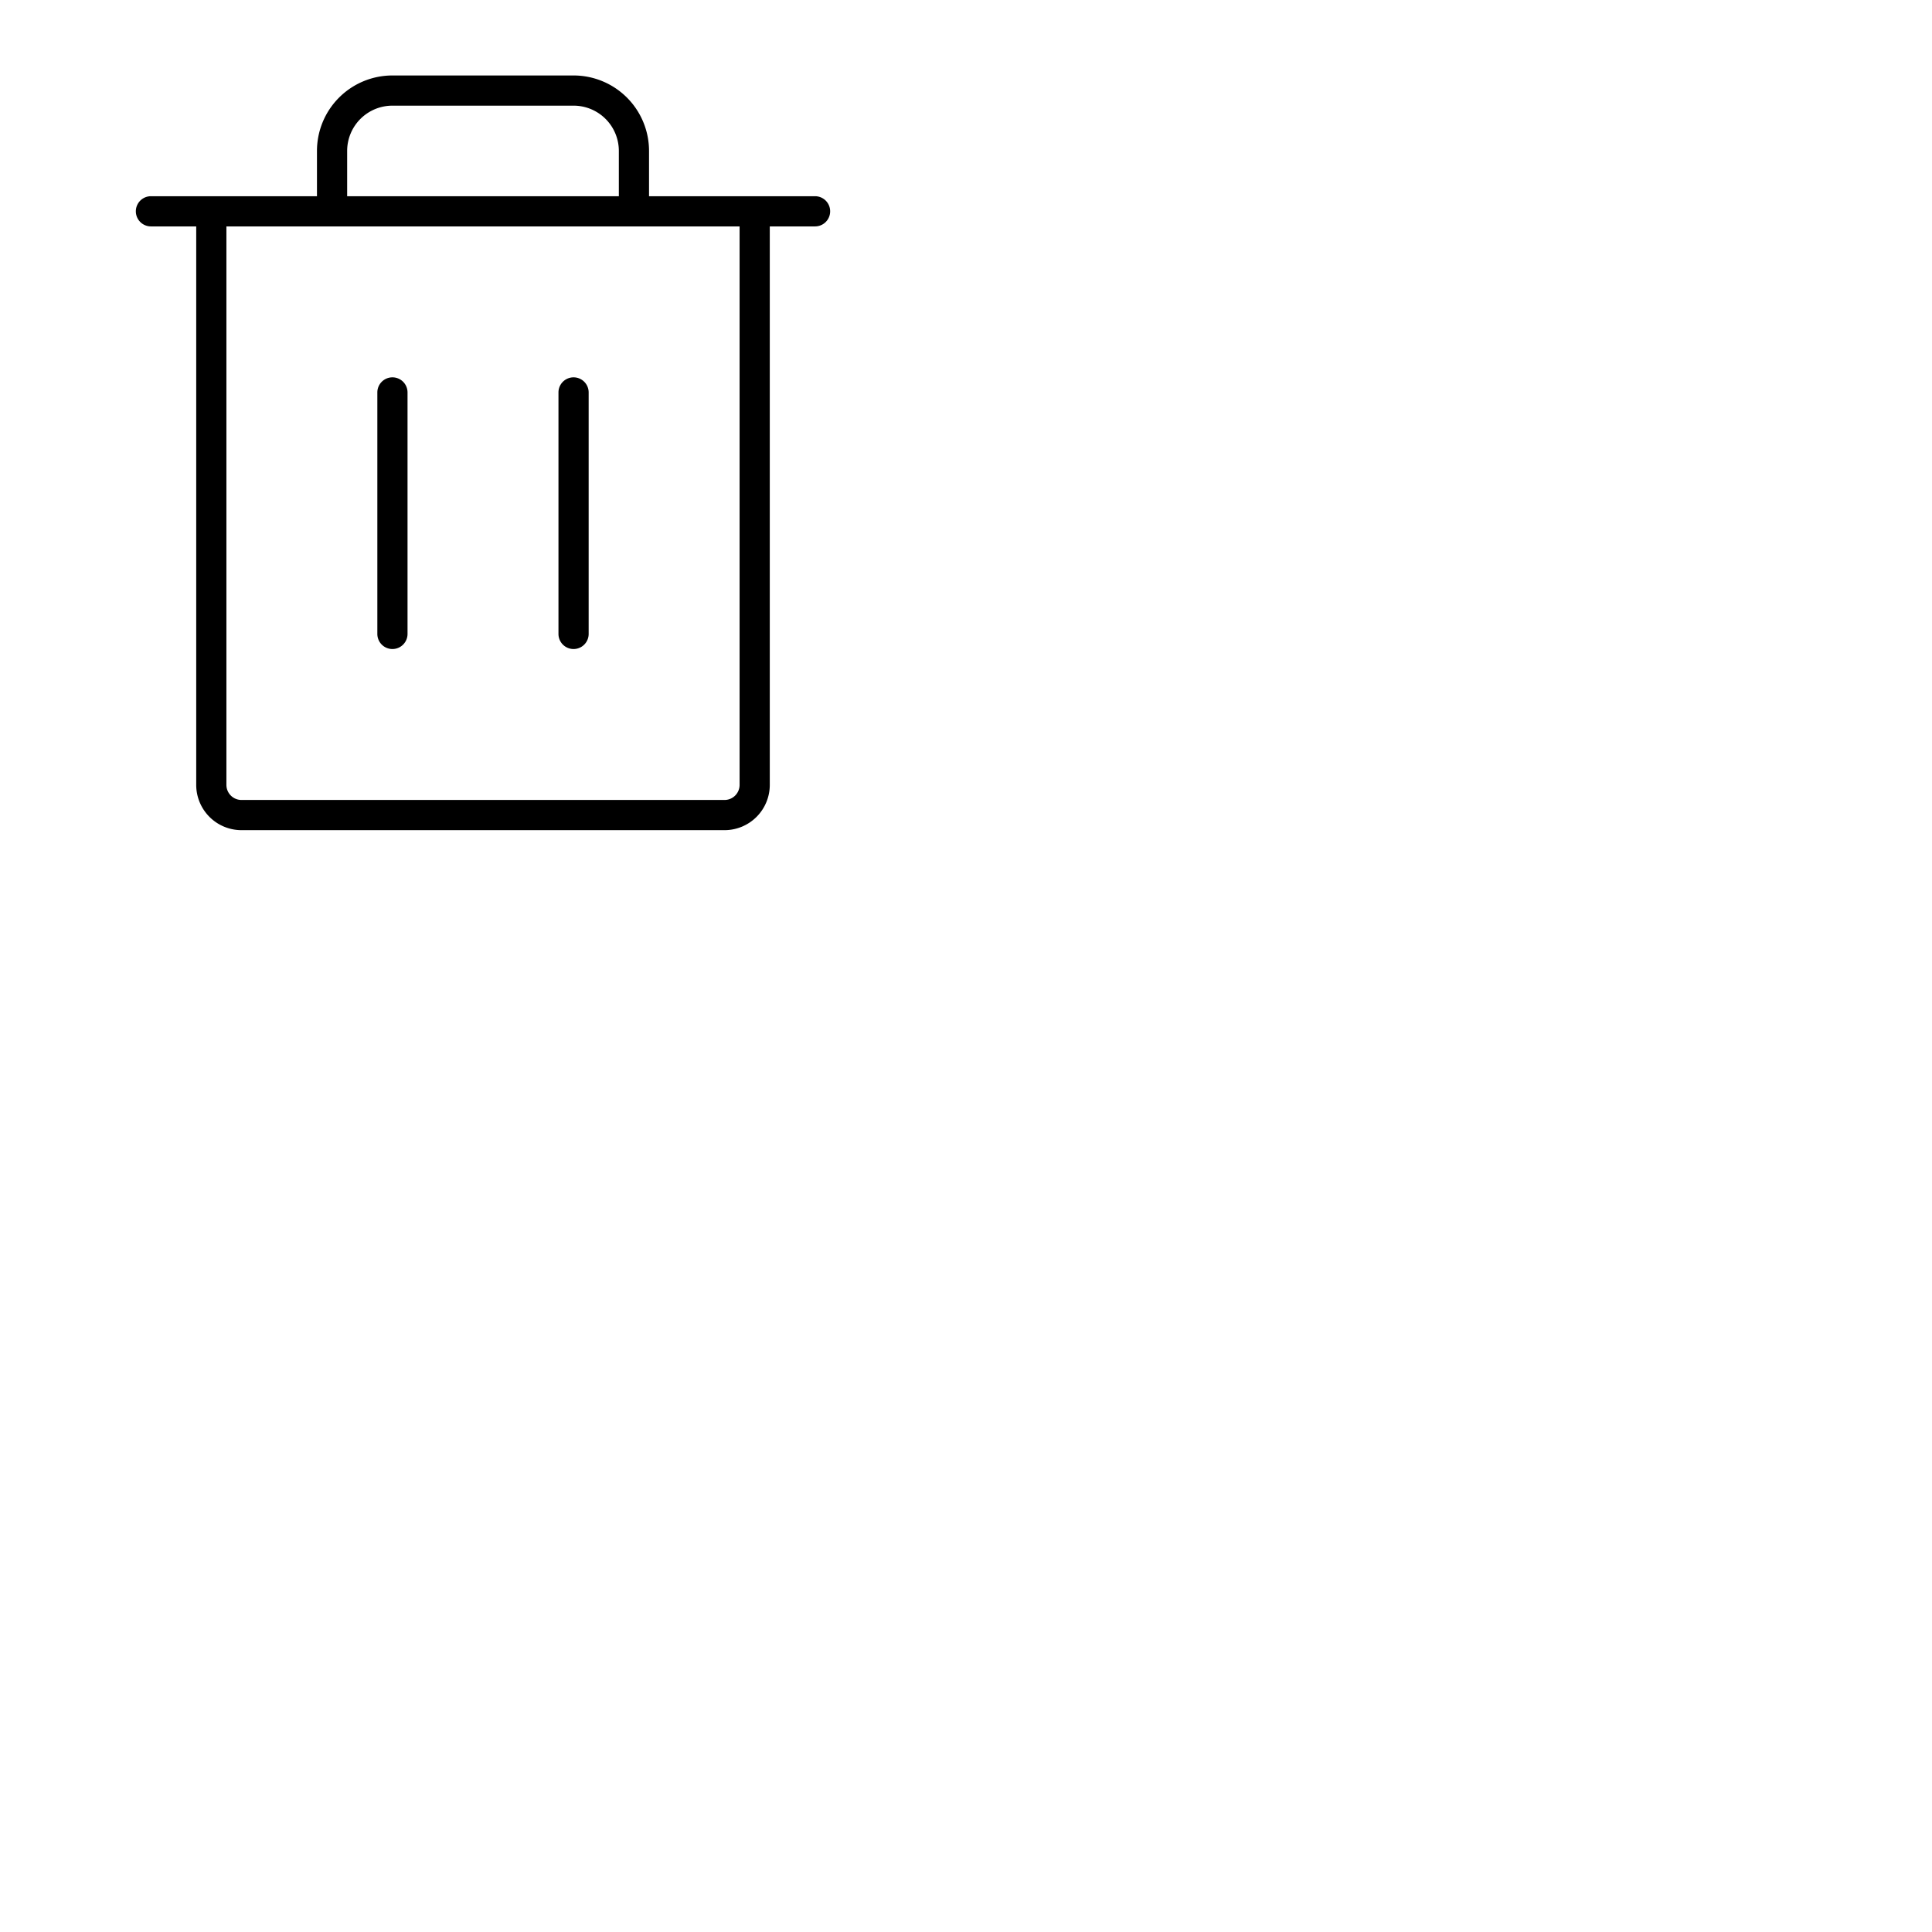 <svg xmlns="http://www.w3.org/2000/svg" version="1.1" viewBox="0 0 512 512" fill="currentColor"><path fill="currentColor" d="M216 52h-44V40a20 20 0 0 0-20-20h-48a20 20 0 0 0-20 20v12H40a4 4 0 0 0 0 8h12v148a12 12 0 0 0 12 12h128a12 12 0 0 0 12-12V60h12a4 4 0 0 0 0-8M92 40a12 12 0 0 1 12-12h48a12 12 0 0 1 12 12v12H92Zm104 168a4 4 0 0 1-4 4H64a4 4 0 0 1-4-4V60h136Zm-88-104v64a4 4 0 0 1-8 0v-64a4 4 0 0 1 8 0m48 0v64a4 4 0 0 1-8 0v-64a4 4 0 0 1 8 0"/></svg>